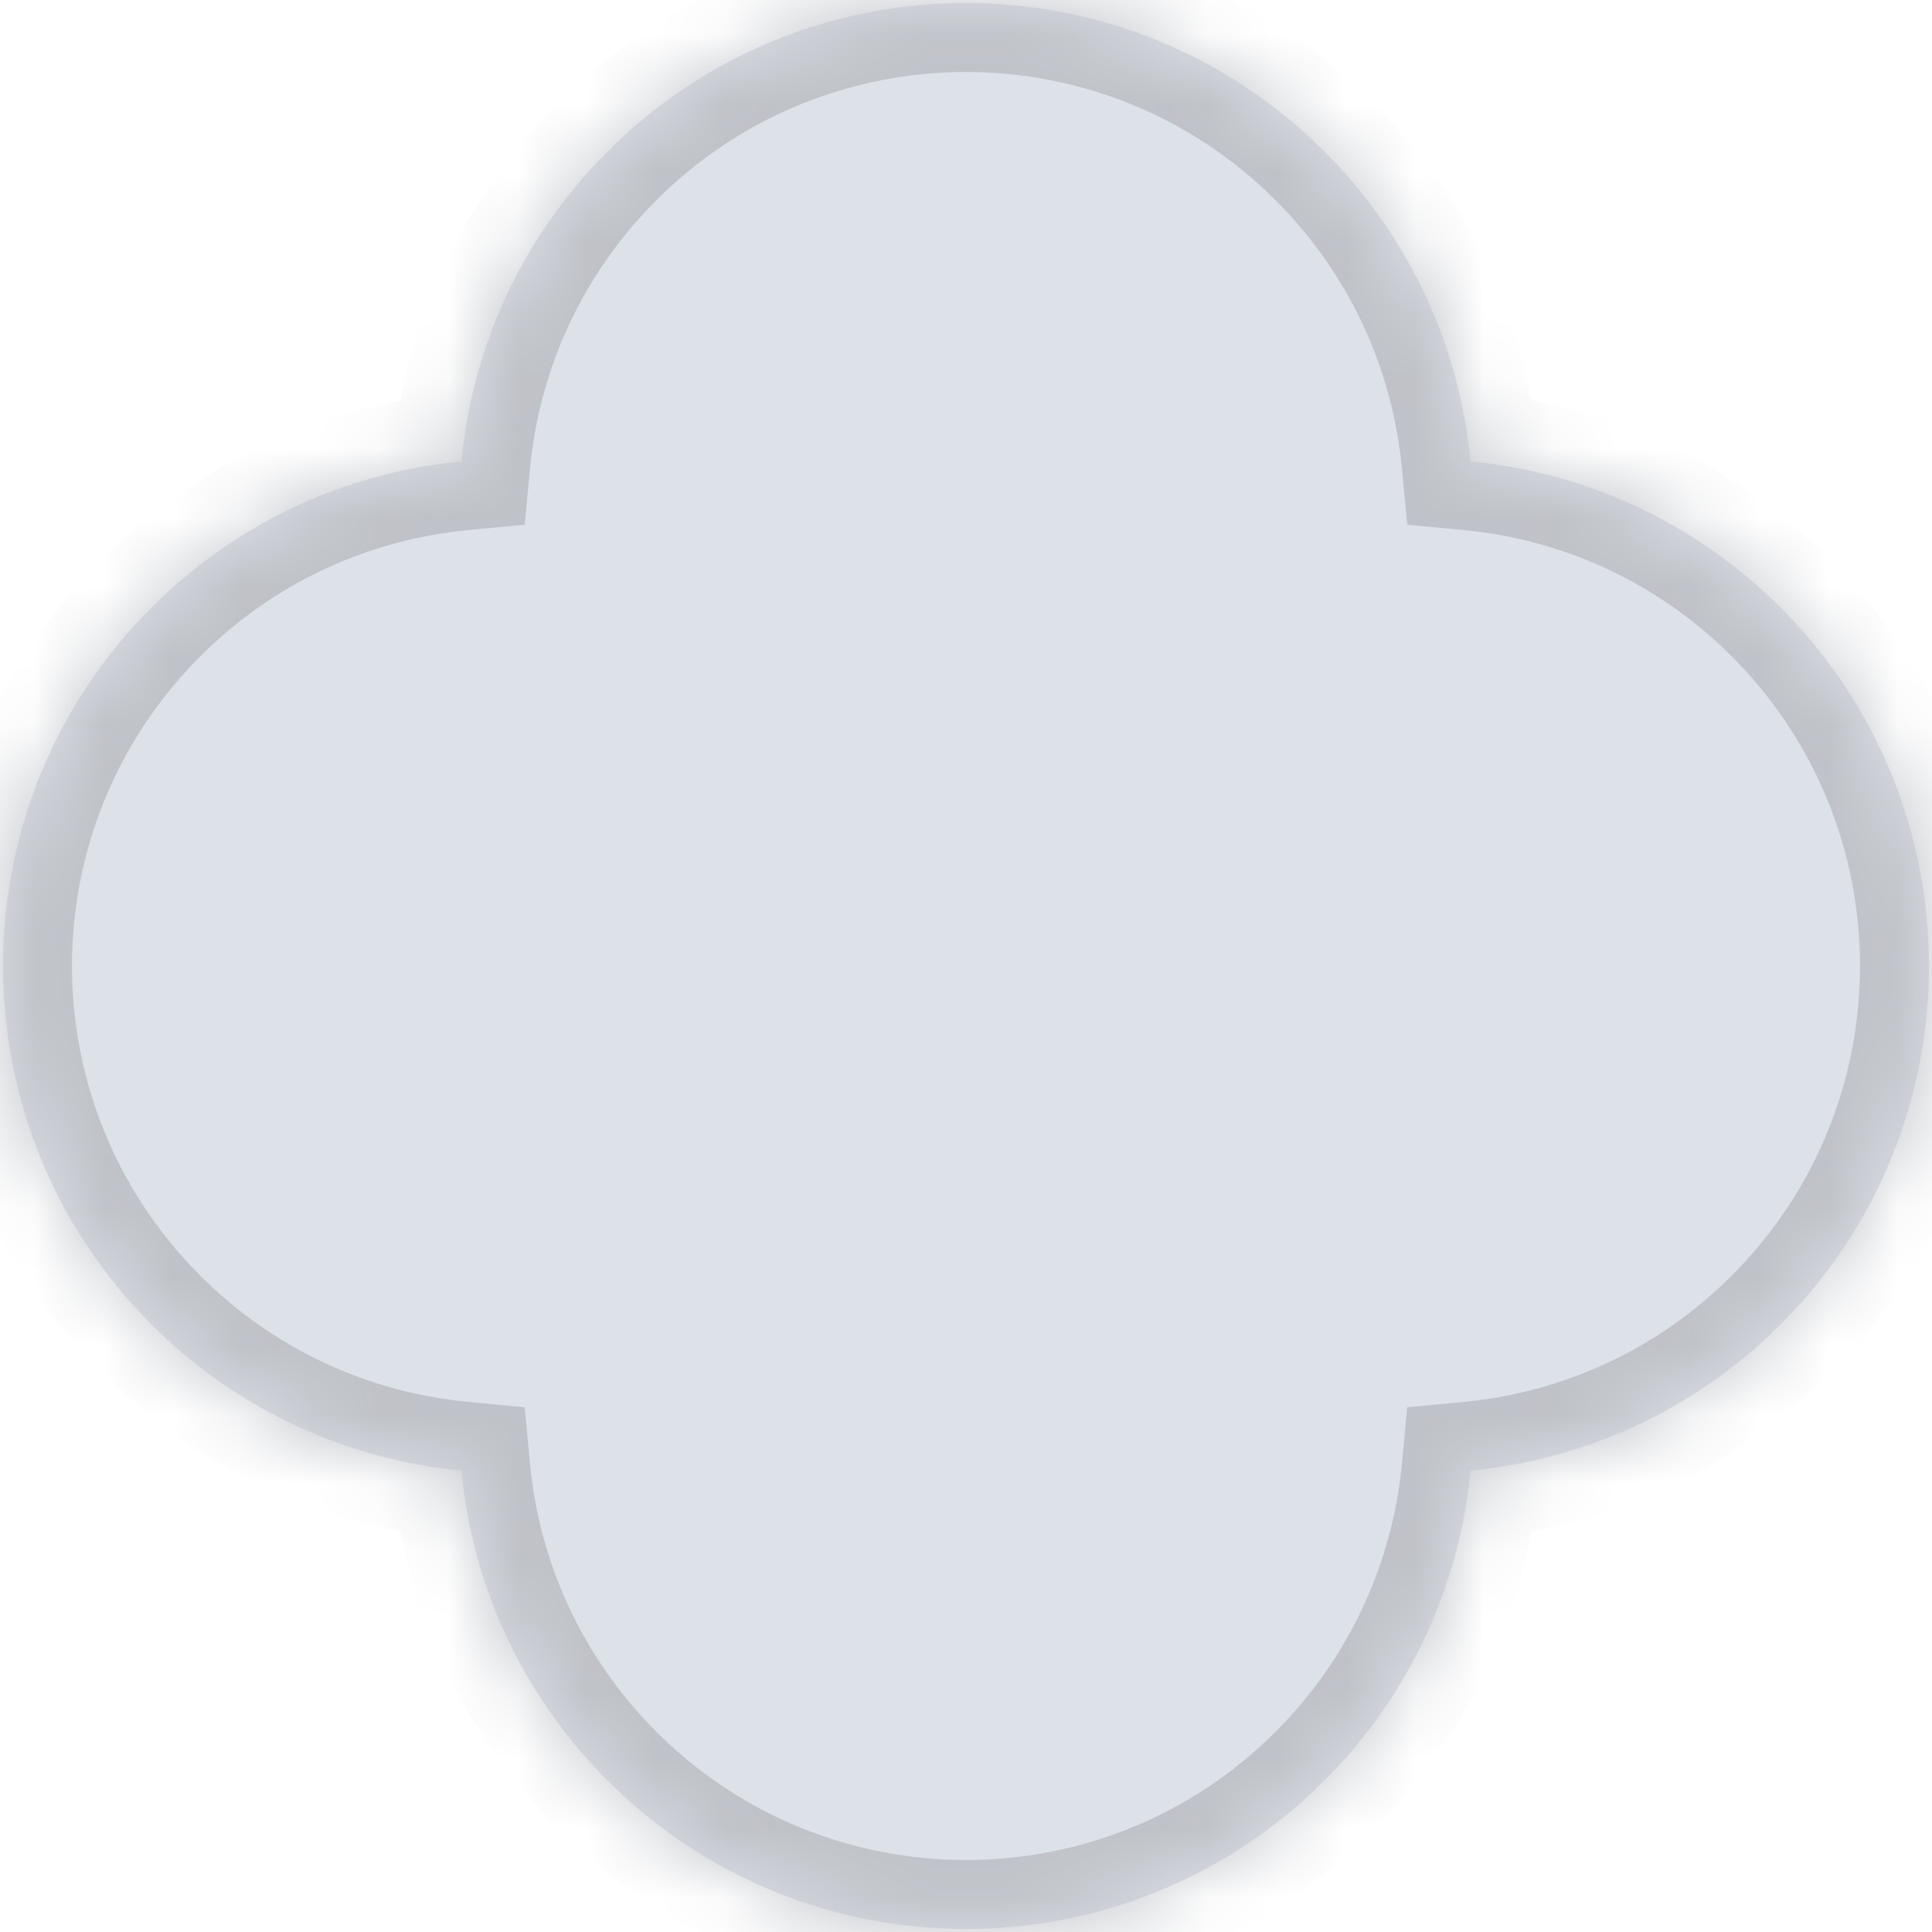 <svg width="28" height="28" viewBox="0 0 28 28" fill="none" xmlns="http://www.w3.org/2000/svg">
<g id="Union">
<mask id="path-1-inside-1_332_1028" fill="white">
<path fill-rule="evenodd" clip-rule="evenodd" d="M21.312 6.687C21.156 5.048 20.45 3.451 19.194 2.195C16.325 -0.674 11.674 -0.674 8.805 2.195C7.549 3.451 6.843 5.048 6.687 6.687C5.047 6.844 3.45 7.55 2.195 8.805C-0.674 11.674 -0.674 16.326 2.195 19.195C3.45 20.45 5.047 21.156 6.687 21.313C6.843 22.952 7.549 24.549 8.805 25.805C11.674 28.674 16.325 28.674 19.194 25.805C20.45 24.549 21.156 22.952 21.312 21.313C22.952 21.156 24.549 20.45 25.805 19.195C28.674 16.326 28.674 11.674 25.805 8.805C24.549 7.55 22.952 6.843 21.312 6.687Z"/>
</mask>
<path fill-rule="evenodd" clip-rule="evenodd" d="M21.312 6.687C21.156 5.048 20.45 3.451 19.194 2.195C16.325 -0.674 11.674 -0.674 8.805 2.195C7.549 3.451 6.843 5.048 6.687 6.687C5.047 6.844 3.45 7.55 2.195 8.805C-0.674 11.674 -0.674 16.326 2.195 19.195C3.45 20.45 5.047 21.156 6.687 21.313C6.843 22.952 7.549 24.549 8.805 25.805C11.674 28.674 16.325 28.674 19.194 25.805C20.45 24.549 21.156 22.952 21.312 21.313C22.952 21.156 24.549 20.45 25.805 19.195C28.674 16.326 28.674 11.674 25.805 8.805C24.549 7.55 22.952 6.843 21.312 6.687Z" fill="#DDE1E8"/>
<path d="M21.312 6.687L20.317 6.782L20.395 7.604L21.217 7.682L21.312 6.687ZM6.687 6.687L6.782 7.683L7.604 7.604L7.682 6.782L6.687 6.687ZM6.687 21.313L7.682 21.218L7.604 20.396L6.782 20.317L6.687 21.313ZM21.312 21.313L21.217 20.317L20.395 20.396L20.317 21.218L21.312 21.313ZM18.487 2.902C19.572 3.987 20.181 5.365 20.317 6.782L22.308 6.592C22.13 4.73 21.327 2.914 19.901 1.488L18.487 2.902ZM9.512 2.902C11.99 0.424 16.009 0.424 18.487 2.902L19.901 1.488C16.642 -1.771 11.357 -1.771 8.098 1.488L9.512 2.902ZM7.682 6.782C7.817 5.366 8.427 3.988 9.512 2.902L8.098 1.488C6.672 2.914 5.869 4.73 5.691 6.592L7.682 6.782ZM6.592 5.692C4.729 5.87 2.913 6.673 1.488 8.098L2.902 9.513C3.987 8.427 5.365 7.818 6.782 7.683L6.592 5.692ZM1.488 8.098C-1.772 11.358 -1.772 16.642 1.488 19.902L2.902 18.488C0.423 16.009 0.423 11.991 2.902 9.513L1.488 8.098ZM1.488 19.902C2.913 21.328 4.729 22.131 6.592 22.308L6.782 20.317C5.365 20.182 3.987 19.573 2.902 18.488L1.488 19.902ZM5.691 21.408C5.869 23.27 6.672 25.086 8.098 26.512L9.512 25.098C8.427 24.012 7.817 22.634 7.682 21.218L5.691 21.408ZM8.098 26.512C11.357 29.771 16.642 29.771 19.901 26.512L18.487 25.098C16.009 27.576 11.99 27.576 9.512 25.098L8.098 26.512ZM19.901 26.512C21.327 25.086 22.13 23.27 22.308 21.408L20.317 21.218C20.181 22.634 19.572 24.012 18.487 25.098L19.901 26.512ZM21.407 22.308C23.27 22.131 25.086 21.328 26.512 19.902L25.098 18.487C24.013 19.573 22.634 20.182 21.217 20.317L21.407 22.308ZM26.512 19.902C29.772 16.642 29.772 11.358 26.512 8.098L25.098 9.512C27.576 11.991 27.576 16.009 25.098 18.487L26.512 19.902ZM26.512 8.098C25.086 6.672 23.27 5.869 21.407 5.692L21.217 7.682C22.634 7.818 24.013 8.427 25.098 9.512L26.512 8.098Z" fill="#BFC2C8" mask="url(#path-1-inside-1_332_1028)"/>
</g>
</svg>
